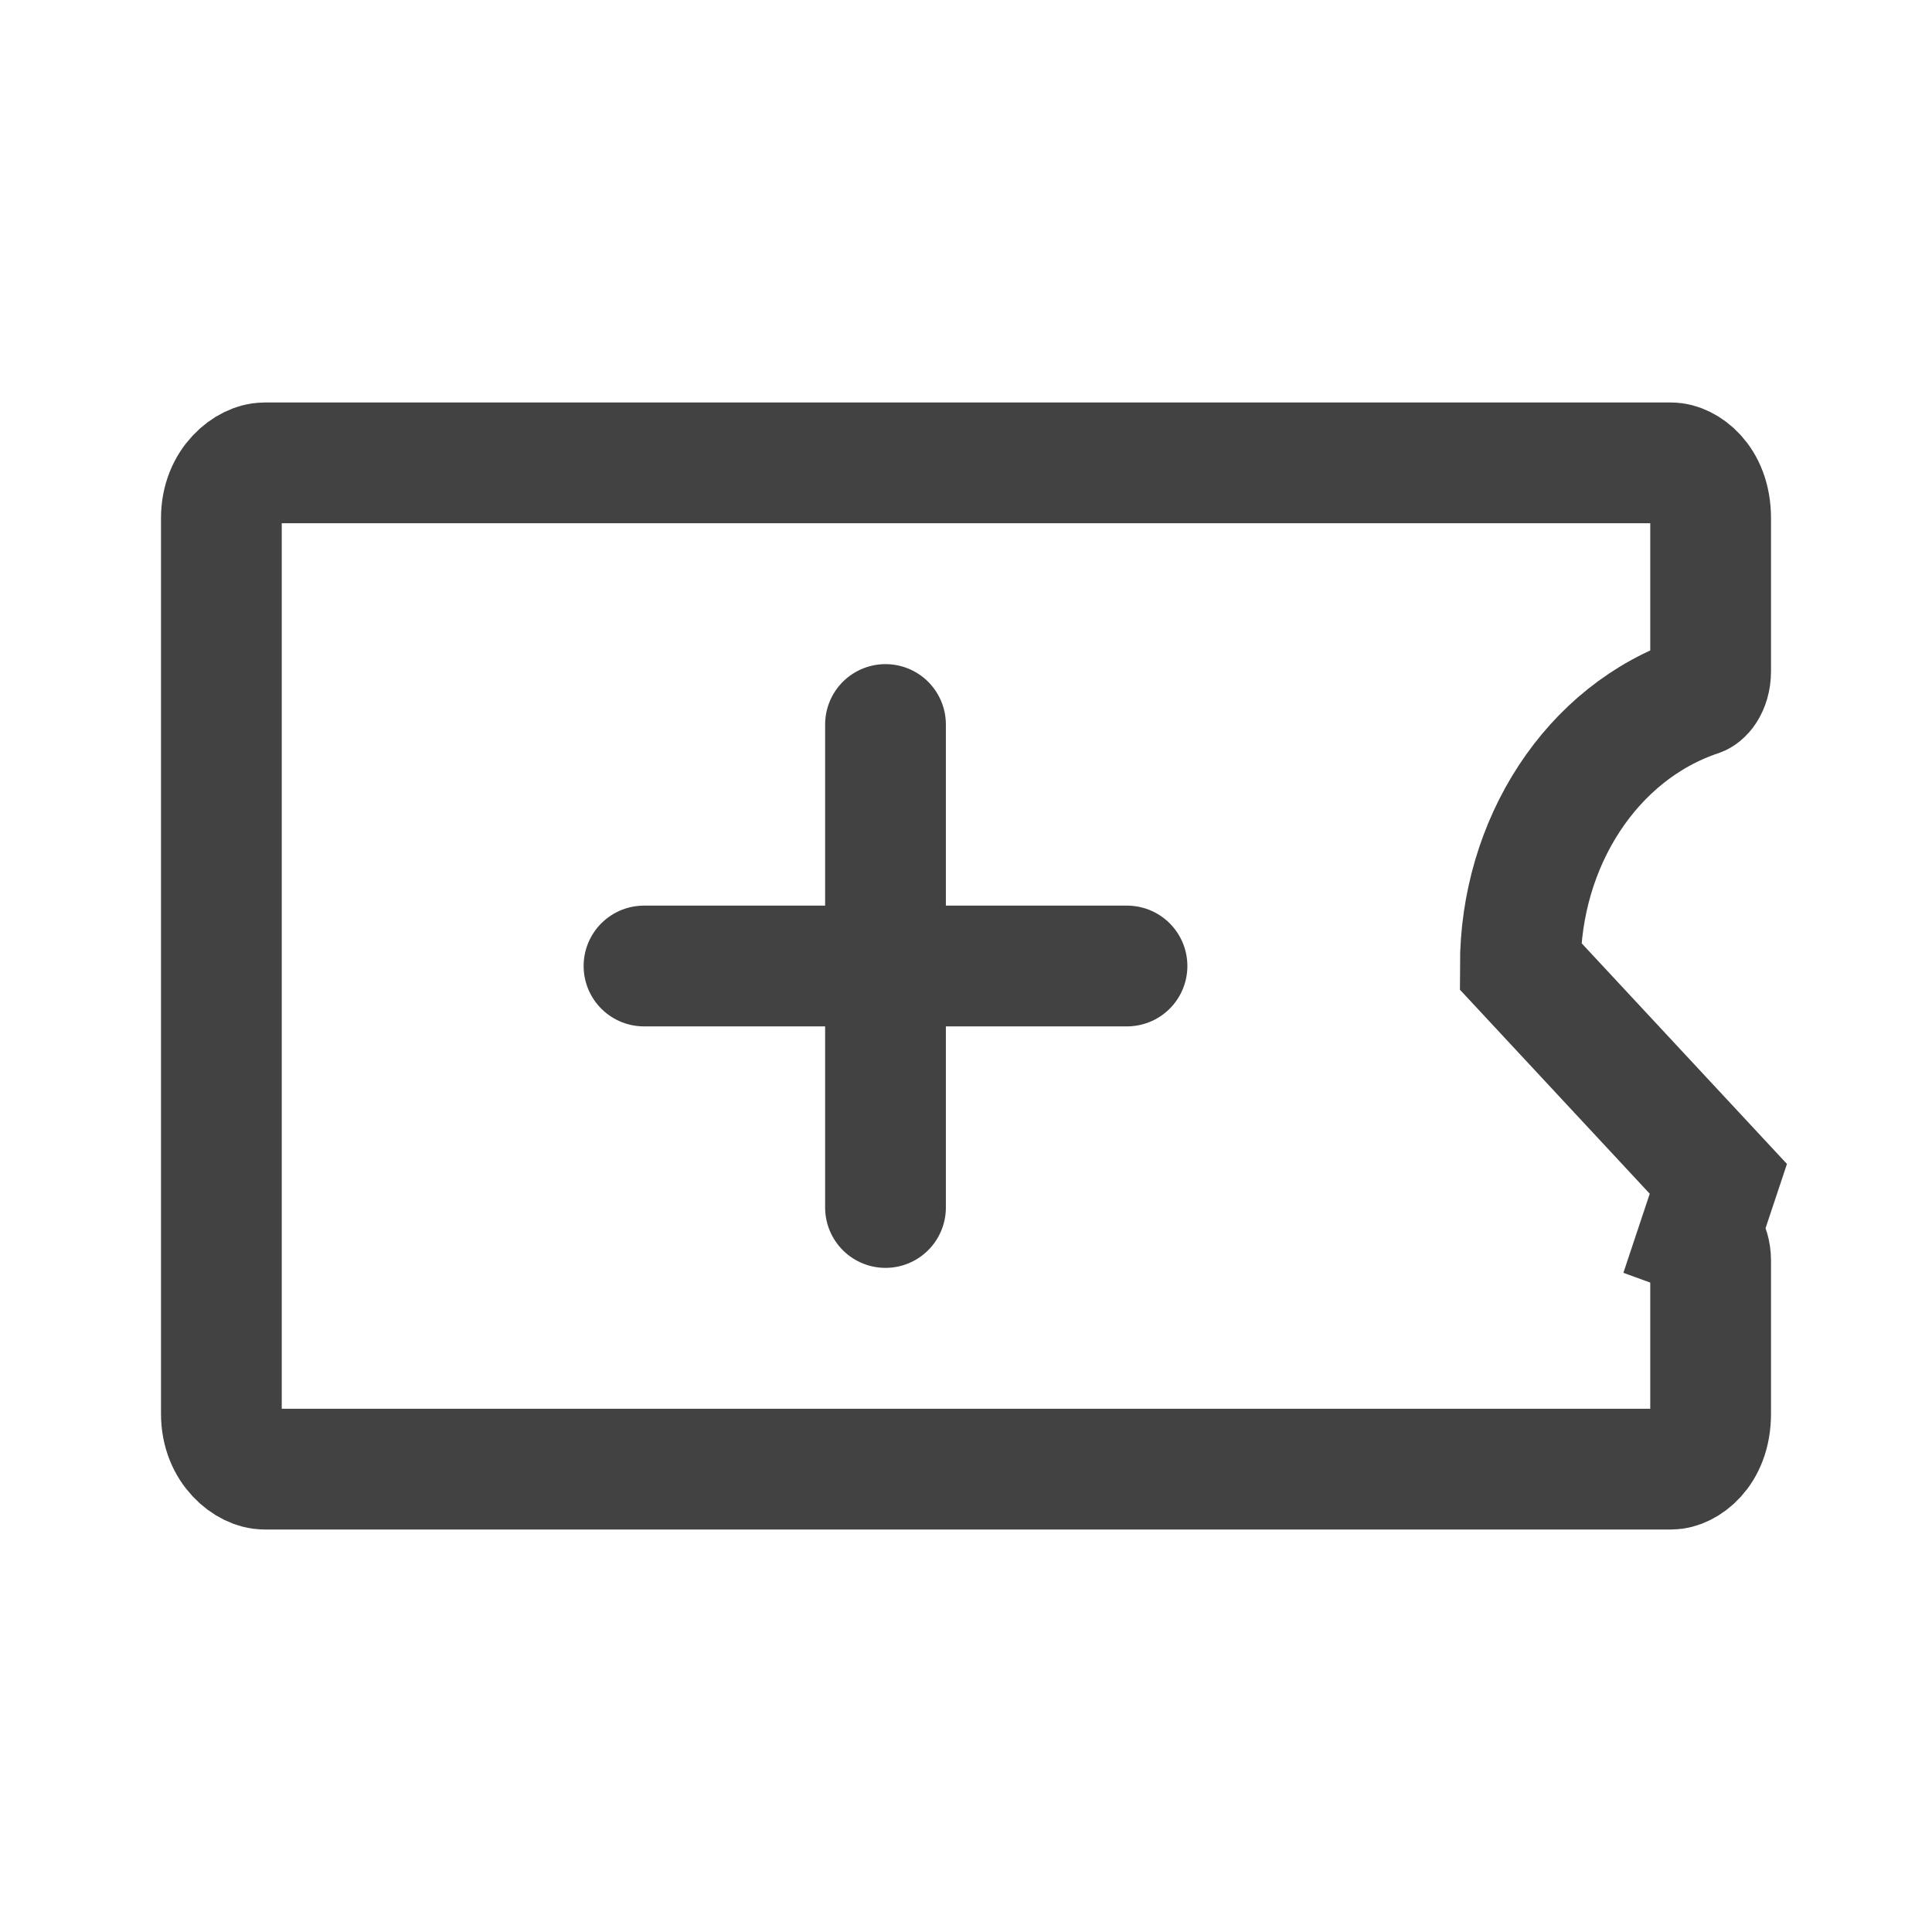 <svg width="24" height="24" viewBox="0 0 24 24" fill="none" xmlns="http://www.w3.org/2000/svg">
<path d="M21.109 8.645C19.766 9.093 18.886 10.476 18.886 12L21.346 14.644L21.109 15.355C21.109 15.355 21.109 15.355 21.109 15.355C21.12 15.359 21.153 15.375 21.188 15.429C21.223 15.483 21.25 15.563 21.25 15.658V17.562C21.25 18.052 20.93 18.25 20.764 18.25H3.281C3.083 18.25 2.75 18.016 2.75 17.562V6.438C2.75 5.984 3.083 5.75 3.281 5.75H20.764C20.93 5.75 21.25 5.948 21.25 6.438V8.342C21.25 8.437 21.223 8.517 21.188 8.571C21.153 8.625 21.12 8.641 21.109 8.645Z" stroke="#424242" stroke-width="1.5"/>
<path d="M11 9V15" stroke="#424242" stroke-width="1.5" stroke-linecap="round" stroke-linejoin="round"/>
<path d="M14 12L8 12" stroke="#424242" stroke-width="1.5" stroke-linecap="round" stroke-linejoin="round"/>
</svg>
